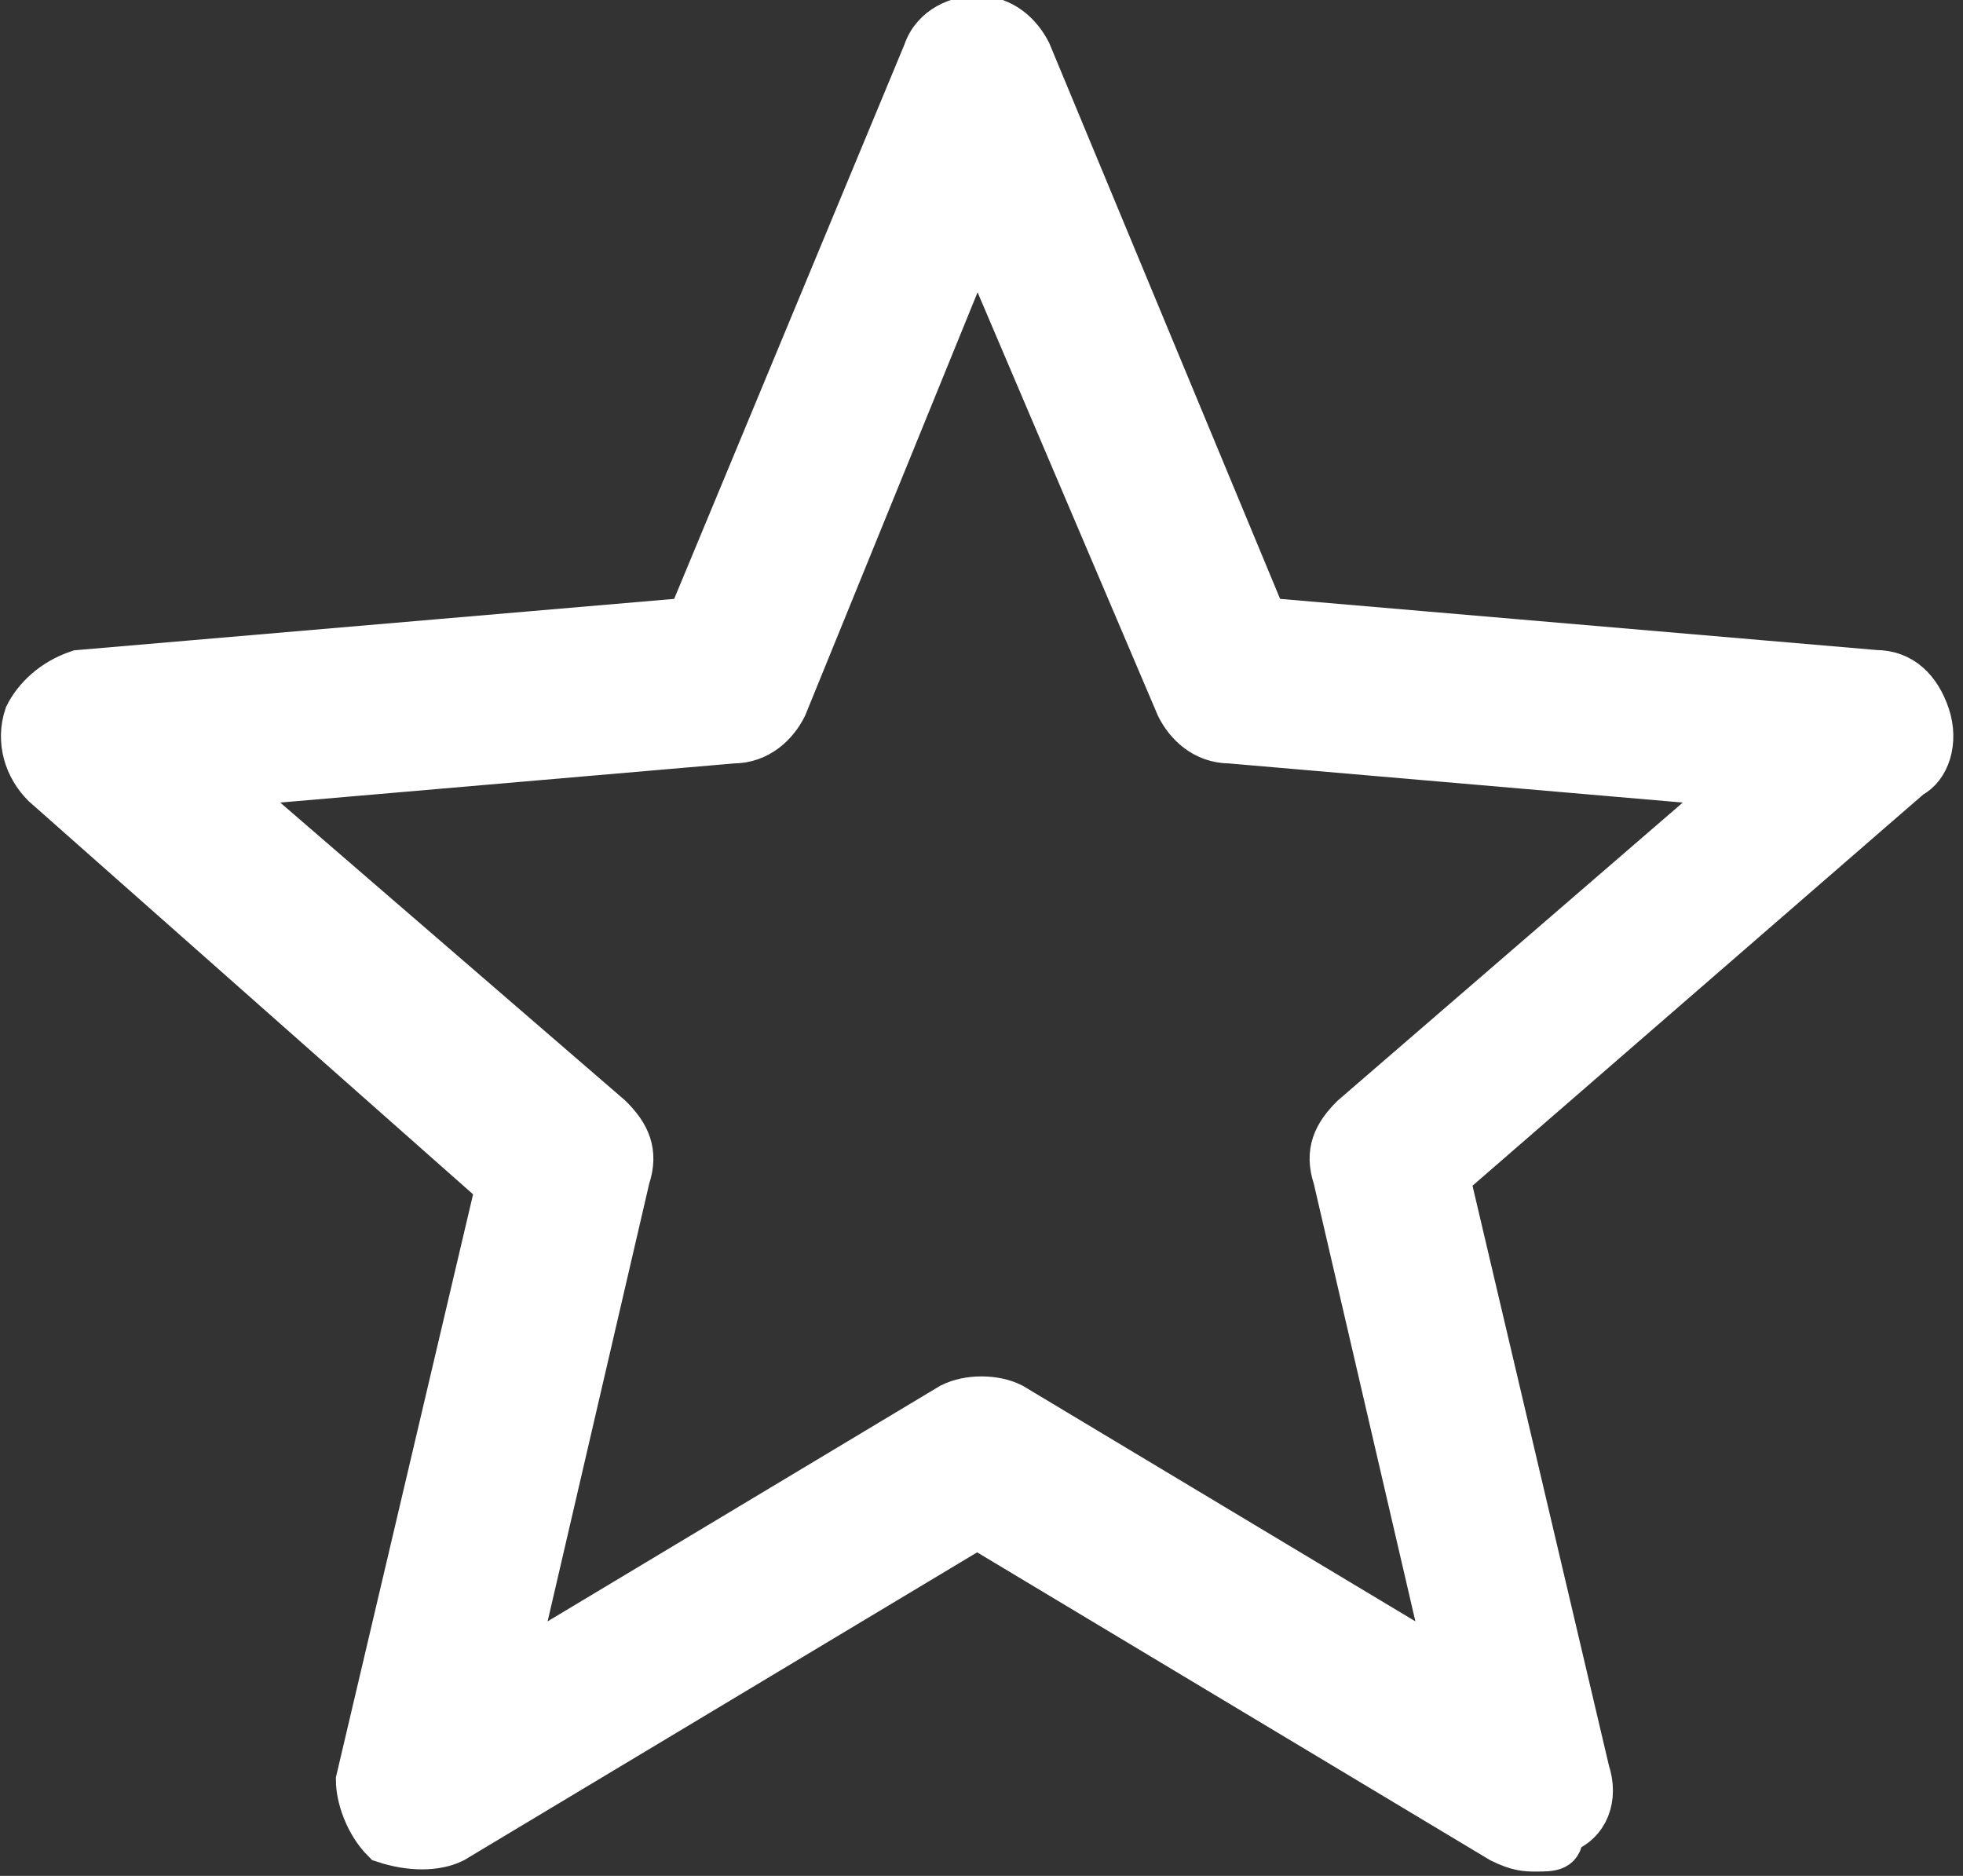 <?xml version="1.0" encoding="utf-8"?>
<!-- Generator: Adobe Illustrator 18.0.0, SVG Export Plug-In . SVG Version: 6.00 Build 0)  -->
<!DOCTYPE svg PUBLIC "-//W3C//DTD SVG 1.1//EN" "http://www.w3.org/Graphics/SVG/1.1/DTD/svg11.dtd">
<svg version="1.1" id="Layer_1" xmlns="http://www.w3.org/2000/svg" xmlns:xlink="http://www.w3.org/1999/xlink" x="0px" y="0px"
	 viewBox="0 0 22.5 21.5" enable-background="new 0 0 22.5 21.5" xml:space="preserve">
<rect x="0" y="0" width="22.5" height="21.5" fill="#333333" stroke="none"/>
<g>
	<path fill="#FFFFFF" stroke="#FFFFFF" stroke-width="0.5" stroke-miterlimit="10" d="M17.6,21.2c-0.1,0-0.2,0-0.4-0.1l-6-3.6
		l-6,3.6c-0.2,0.1-0.5,0.1-0.8,0c-0.2-0.2-0.3-0.5-0.3-0.7l1.6-6.8L0.5,9C0.3,8.8,0.2,8.5,0.3,8.2C0.4,8,0.6,7.8,0.9,7.7l7-0.6
		l2.7-6.5c0.1-0.3,0.4-0.4,0.6-0.4l0,0c0.3,0,0.5,0.2,0.6,0.4l2.7,6.5l7,0.6c0.3,0,0.5,0.2,0.6,0.5c0.1,0.3,0,0.6-0.2,0.7l-5.3,4.6
		l1.6,6.8c0.1,0.3,0,0.6-0.3,0.7C17.9,21.2,17.8,21.2,17.6,21.2z M2.6,9L7,12.8c0.2,0.2,0.3,0.4,0.2,0.7l-1.3,5.6l5-3
		c0.2-0.1,0.5-0.1,0.7,0l5,3l-1.3-5.6c-0.1-0.3,0-0.5,0.2-0.7L19.9,9l-5.8-0.5c-0.3,0-0.5-0.2-0.6-0.4l-2.3-5.4L9,8.1
		C8.9,8.3,8.7,8.5,8.4,8.5L2.6,9z"/>
</g>
</svg>
